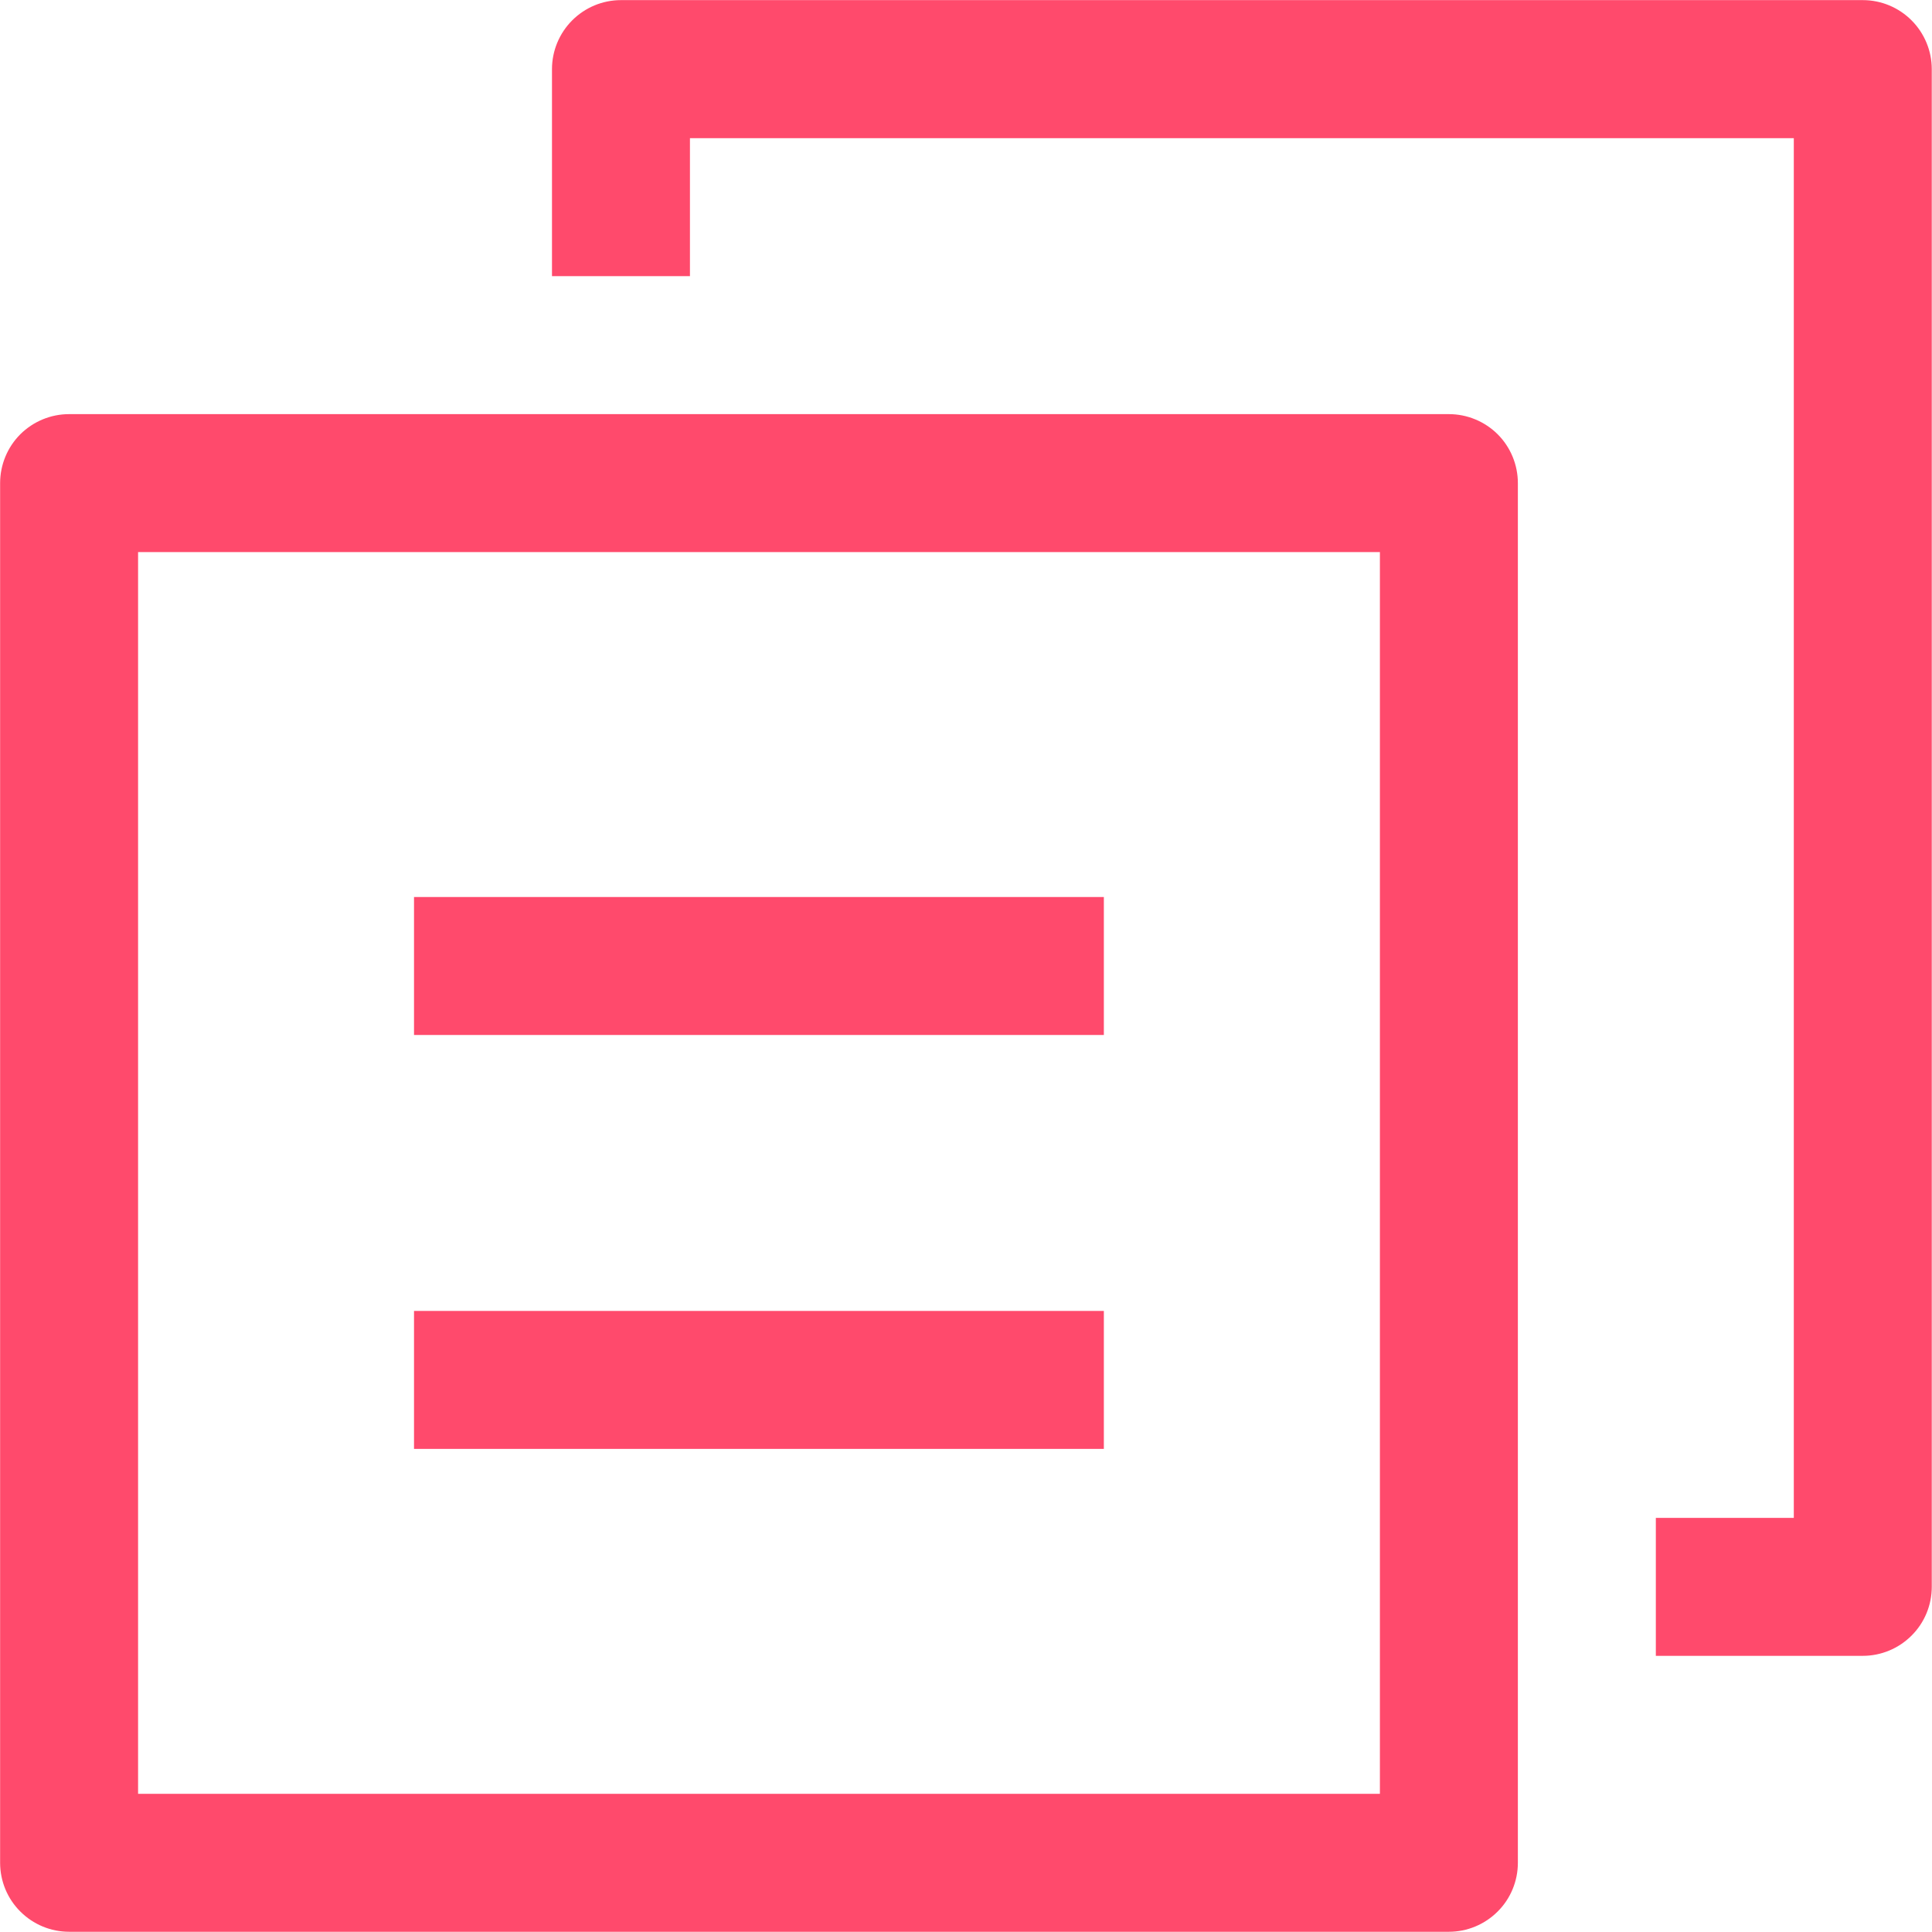 <svg width="17" height="17" viewBox="0 0 17 17" fill="none" xmlns="http://www.w3.org/2000/svg">
<path d="M1.215 4.858V15.784H12.142V4.858H1.215ZM0.608 3.644H12.749C12.91 3.644 13.064 3.708 13.178 3.821C13.292 3.935 13.356 4.09 13.356 4.251V16.391C13.356 16.552 13.292 16.707 13.178 16.82C13.064 16.934 12.91 16.998 12.749 16.998H0.608C0.447 16.998 0.293 16.934 0.179 16.82C0.065 16.707 0.001 16.552 0.001 16.391V4.251C0.001 4.09 0.065 3.935 0.179 3.821C0.293 3.708 0.447 3.644 0.608 3.644ZM16.998 0.608V13.963C16.998 14.124 16.934 14.279 16.82 14.392C16.706 14.506 16.552 14.57 16.391 14.57H14.57V13.356H15.784V1.216H6.071V2.43H4.857V0.608C4.857 0.448 4.921 0.293 5.035 0.179C5.149 0.065 5.303 0.001 5.464 0.001H16.391C16.552 0.001 16.706 0.065 16.82 0.179C16.934 0.293 16.998 0.448 16.998 0.608ZM3.643 11.535H9.713V12.749H3.643V11.535ZM3.643 7.893H9.713V9.107H3.643V7.893Z" fill="#FF4A6C"/>
</svg>
